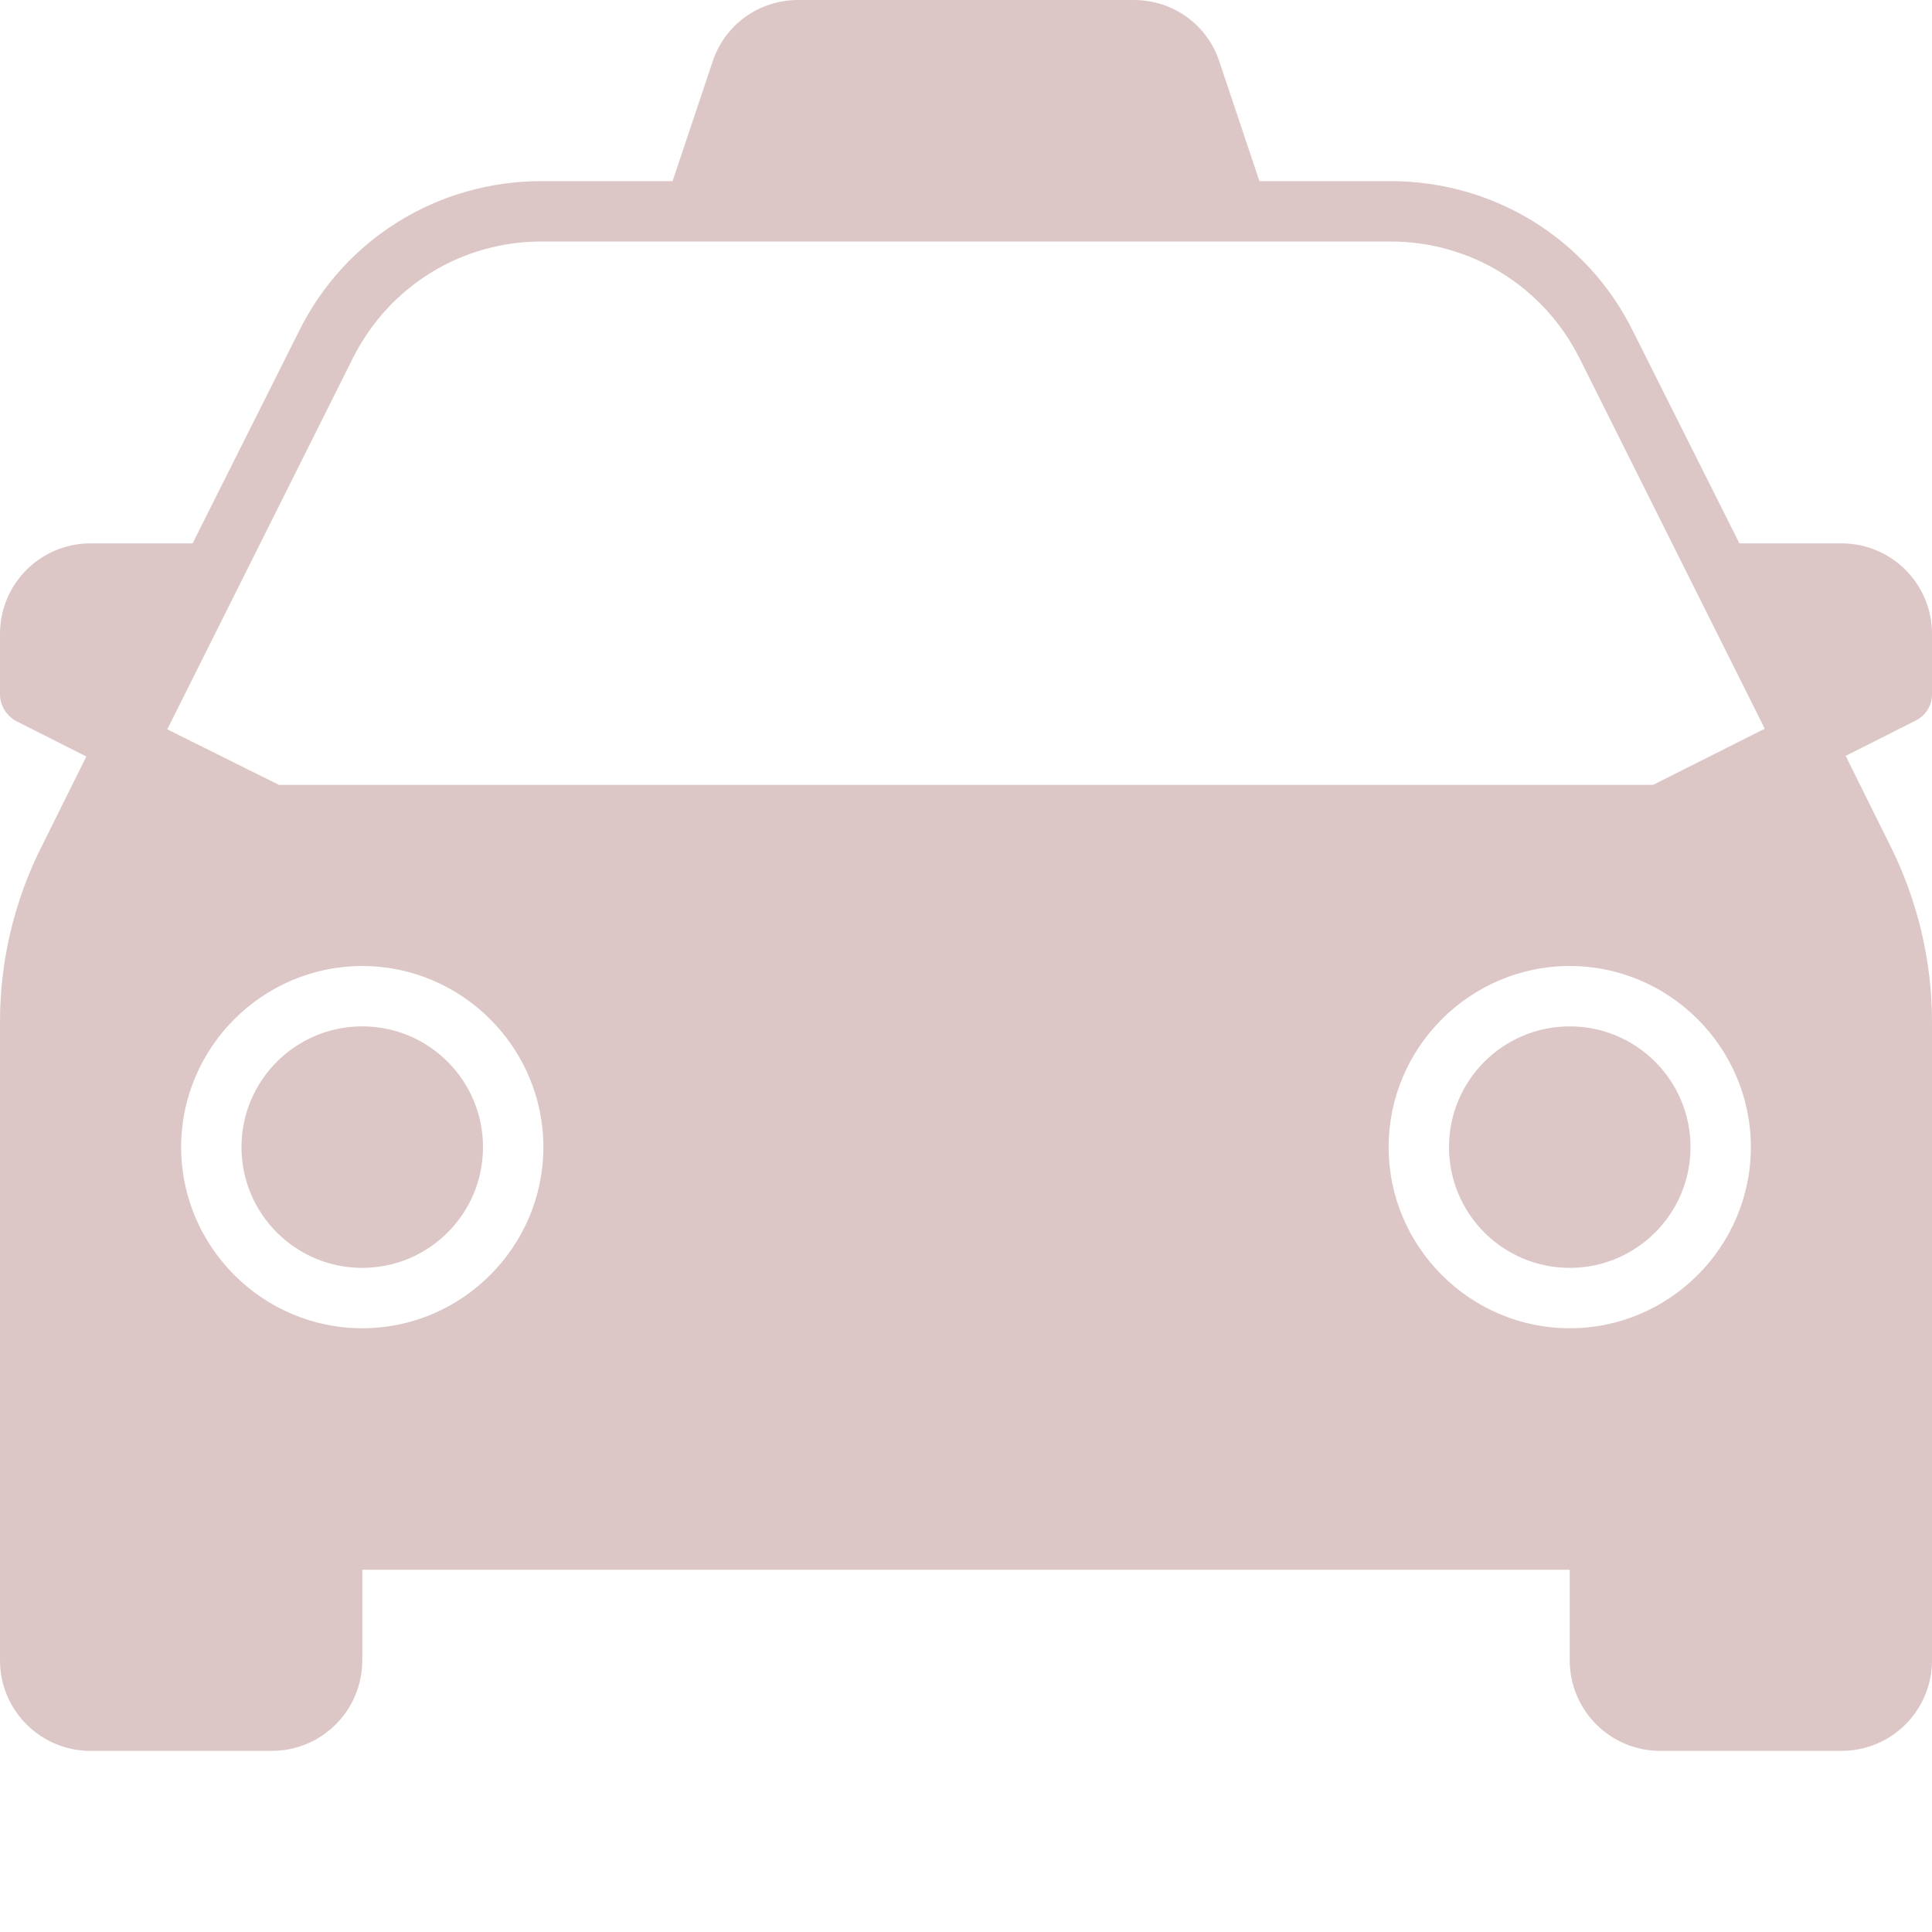 <svg width="81" height="81" viewBox="0 0 81 81" fill="none" xmlns="http://www.w3.org/2000/svg">
<path d="M81 29.109V26.578C81 24.477 79.304 22.781 77.203 22.781H72.925L68.47 13.897C66.547 9.998 62.623 7.594 58.295 7.594H52.802L51.131 2.607C50.625 1.038 49.182 0 47.537 0H33.463C31.818 0 30.375 1.038 29.869 2.607L28.198 7.594H22.705C18.377 7.594 14.453 9.998 12.53 13.897L8.075 22.781H3.797C1.696 22.781 0 24.477 0 26.578V29.109C0 29.59 0.278 30.021 0.709 30.248L3.62 31.717L1.747 35.488C0.608 37.741 0 40.272 0 42.829V69.609C0 71.71 1.696 73.406 3.797 73.406H11.391C13.492 73.406 15.188 71.71 15.188 69.609V65.812H65.812V69.609C65.812 71.71 67.508 73.406 69.609 73.406H77.203C79.304 73.406 81 71.71 81 69.609V42.829C81 40.297 80.392 37.741 79.253 35.463L77.38 31.691L80.291 30.223C80.722 30.021 81 29.59 81 29.109ZM15.188 55.688C11.011 55.688 7.594 52.27 7.594 48.094C7.594 43.917 11.011 40.5 15.188 40.5C19.364 40.5 22.781 43.917 22.781 48.094C22.781 52.27 19.364 55.688 15.188 55.688ZM65.812 55.688C61.636 55.688 58.219 52.27 58.219 48.094C58.219 43.917 61.636 40.5 65.812 40.5C69.989 40.5 73.406 43.917 73.406 48.094C73.406 52.27 69.989 55.688 65.812 55.688ZM69.306 32.906H11.694L7.012 30.578L14.783 15.036C16.301 11.998 19.339 10.125 22.705 10.125H58.295C61.661 10.125 64.699 11.998 66.218 15.01L73.988 30.552L69.306 32.906Z" fill="#DDC6C6"/>
<path d="M15.188 53.156C17.983 53.156 20.25 50.89 20.25 48.094C20.25 45.298 17.983 43.031 15.188 43.031C12.392 43.031 10.125 45.298 10.125 48.094C10.125 50.89 12.392 53.156 15.188 53.156Z" fill="#DDC6C6"/>
<path d="M65.812 53.156C68.608 53.156 70.875 50.89 70.875 48.094C70.875 45.298 68.608 43.031 65.812 43.031C63.017 43.031 60.75 45.298 60.75 48.094C60.75 50.89 63.017 53.156 65.812 53.156Z" fill="#DDC6C6"/>
</svg>
